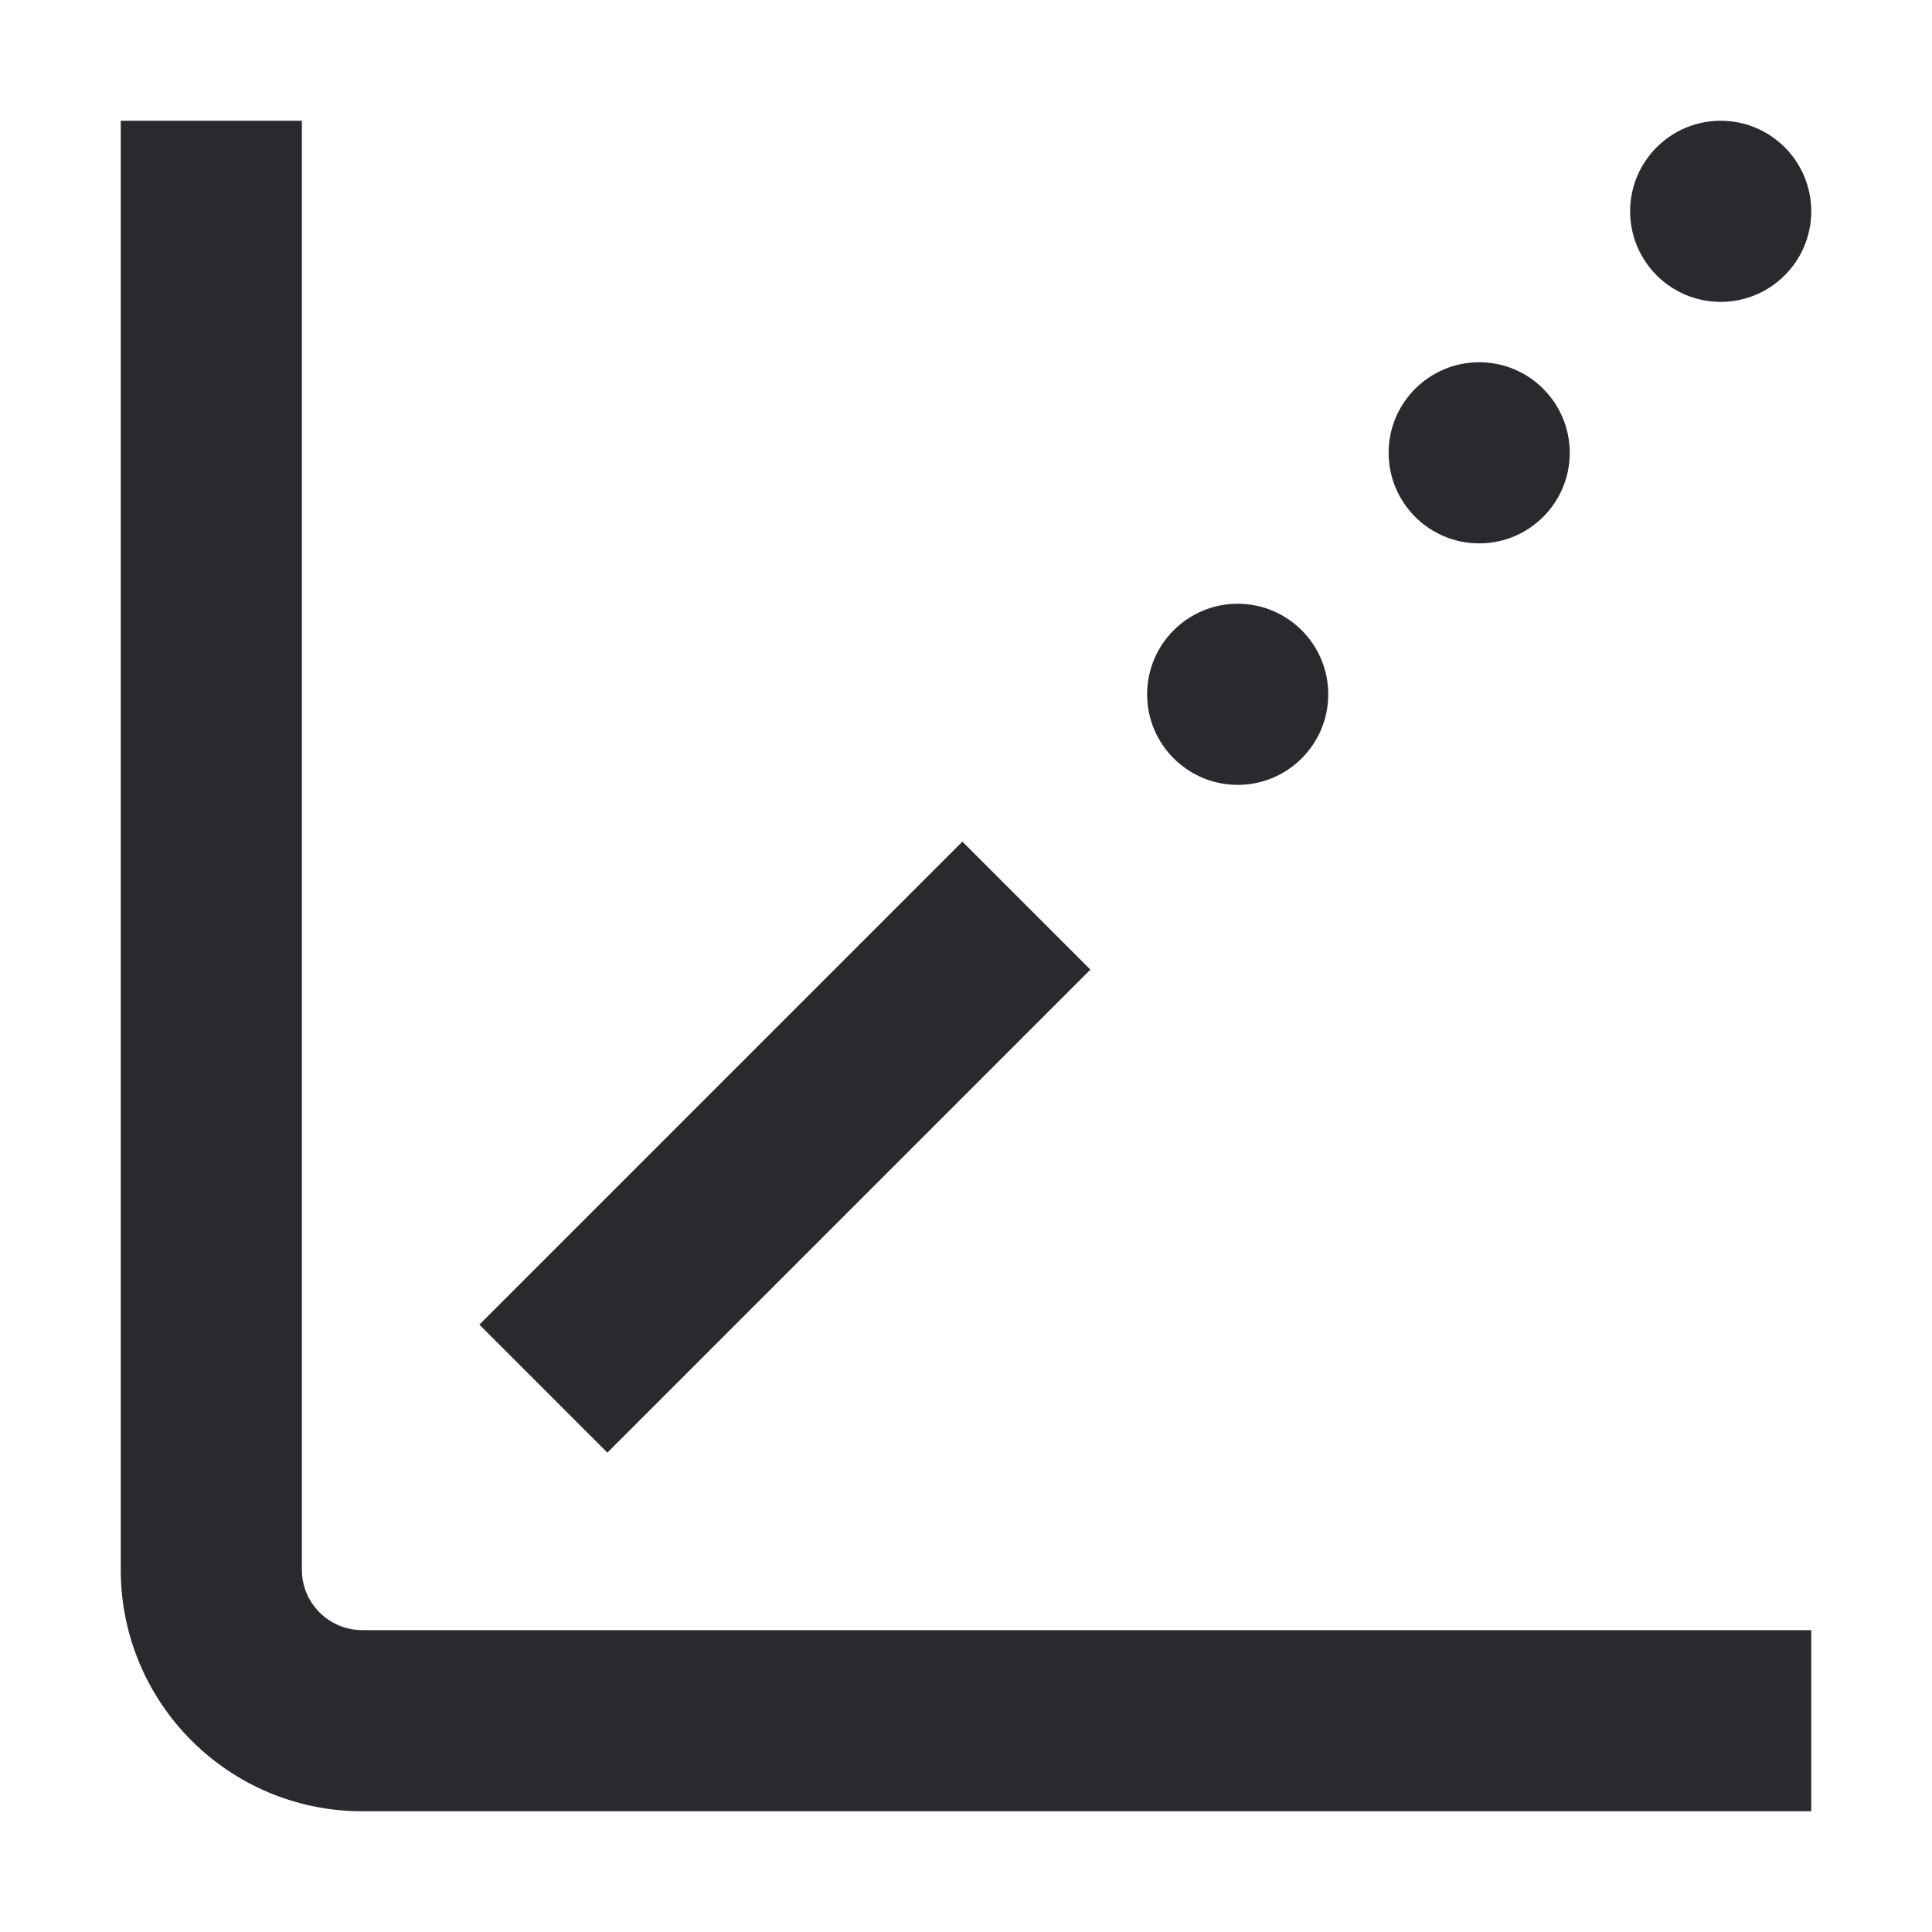<svg width="16" height="16" viewBox="0 0 16 16" fill="none" xmlns="http://www.w3.org/2000/svg">
<path d="M1 13V1H2.5V13C2.5 13.276 2.724 13.5 3 13.5H15V15H3C1.895 15 1 14.105 1 13Z" fill="#292A2E"/>
<path d="M9.03 8.03L5.03 12.03L3.97 10.97L7.97 6.97L9.03 8.03Z" fill="#292A2E"/>
<path d="M10.25 5C10.664 5 11 5.336 11 5.75C11 6.164 10.664 6.5 10.25 6.5C9.836 6.5 9.5 6.164 9.5 5.75C9.5 5.336 9.836 5 10.25 5Z" fill="#292A2E"/>
<path d="M12.25 3C12.664 3 13 3.336 13 3.75C13 4.164 12.664 4.5 12.25 4.5C11.836 4.5 11.5 4.164 11.5 3.75C11.5 3.336 11.836 3 12.25 3Z" fill="#292A2E"/>
<path d="M14.25 1C14.664 1 15 1.336 15 1.75C15 2.164 14.664 2.5 14.25 2.5C13.836 2.5 13.5 2.164 13.5 1.75C13.5 1.336 13.836 1 14.25 1Z" fill="#292A2E"/>
</svg>
